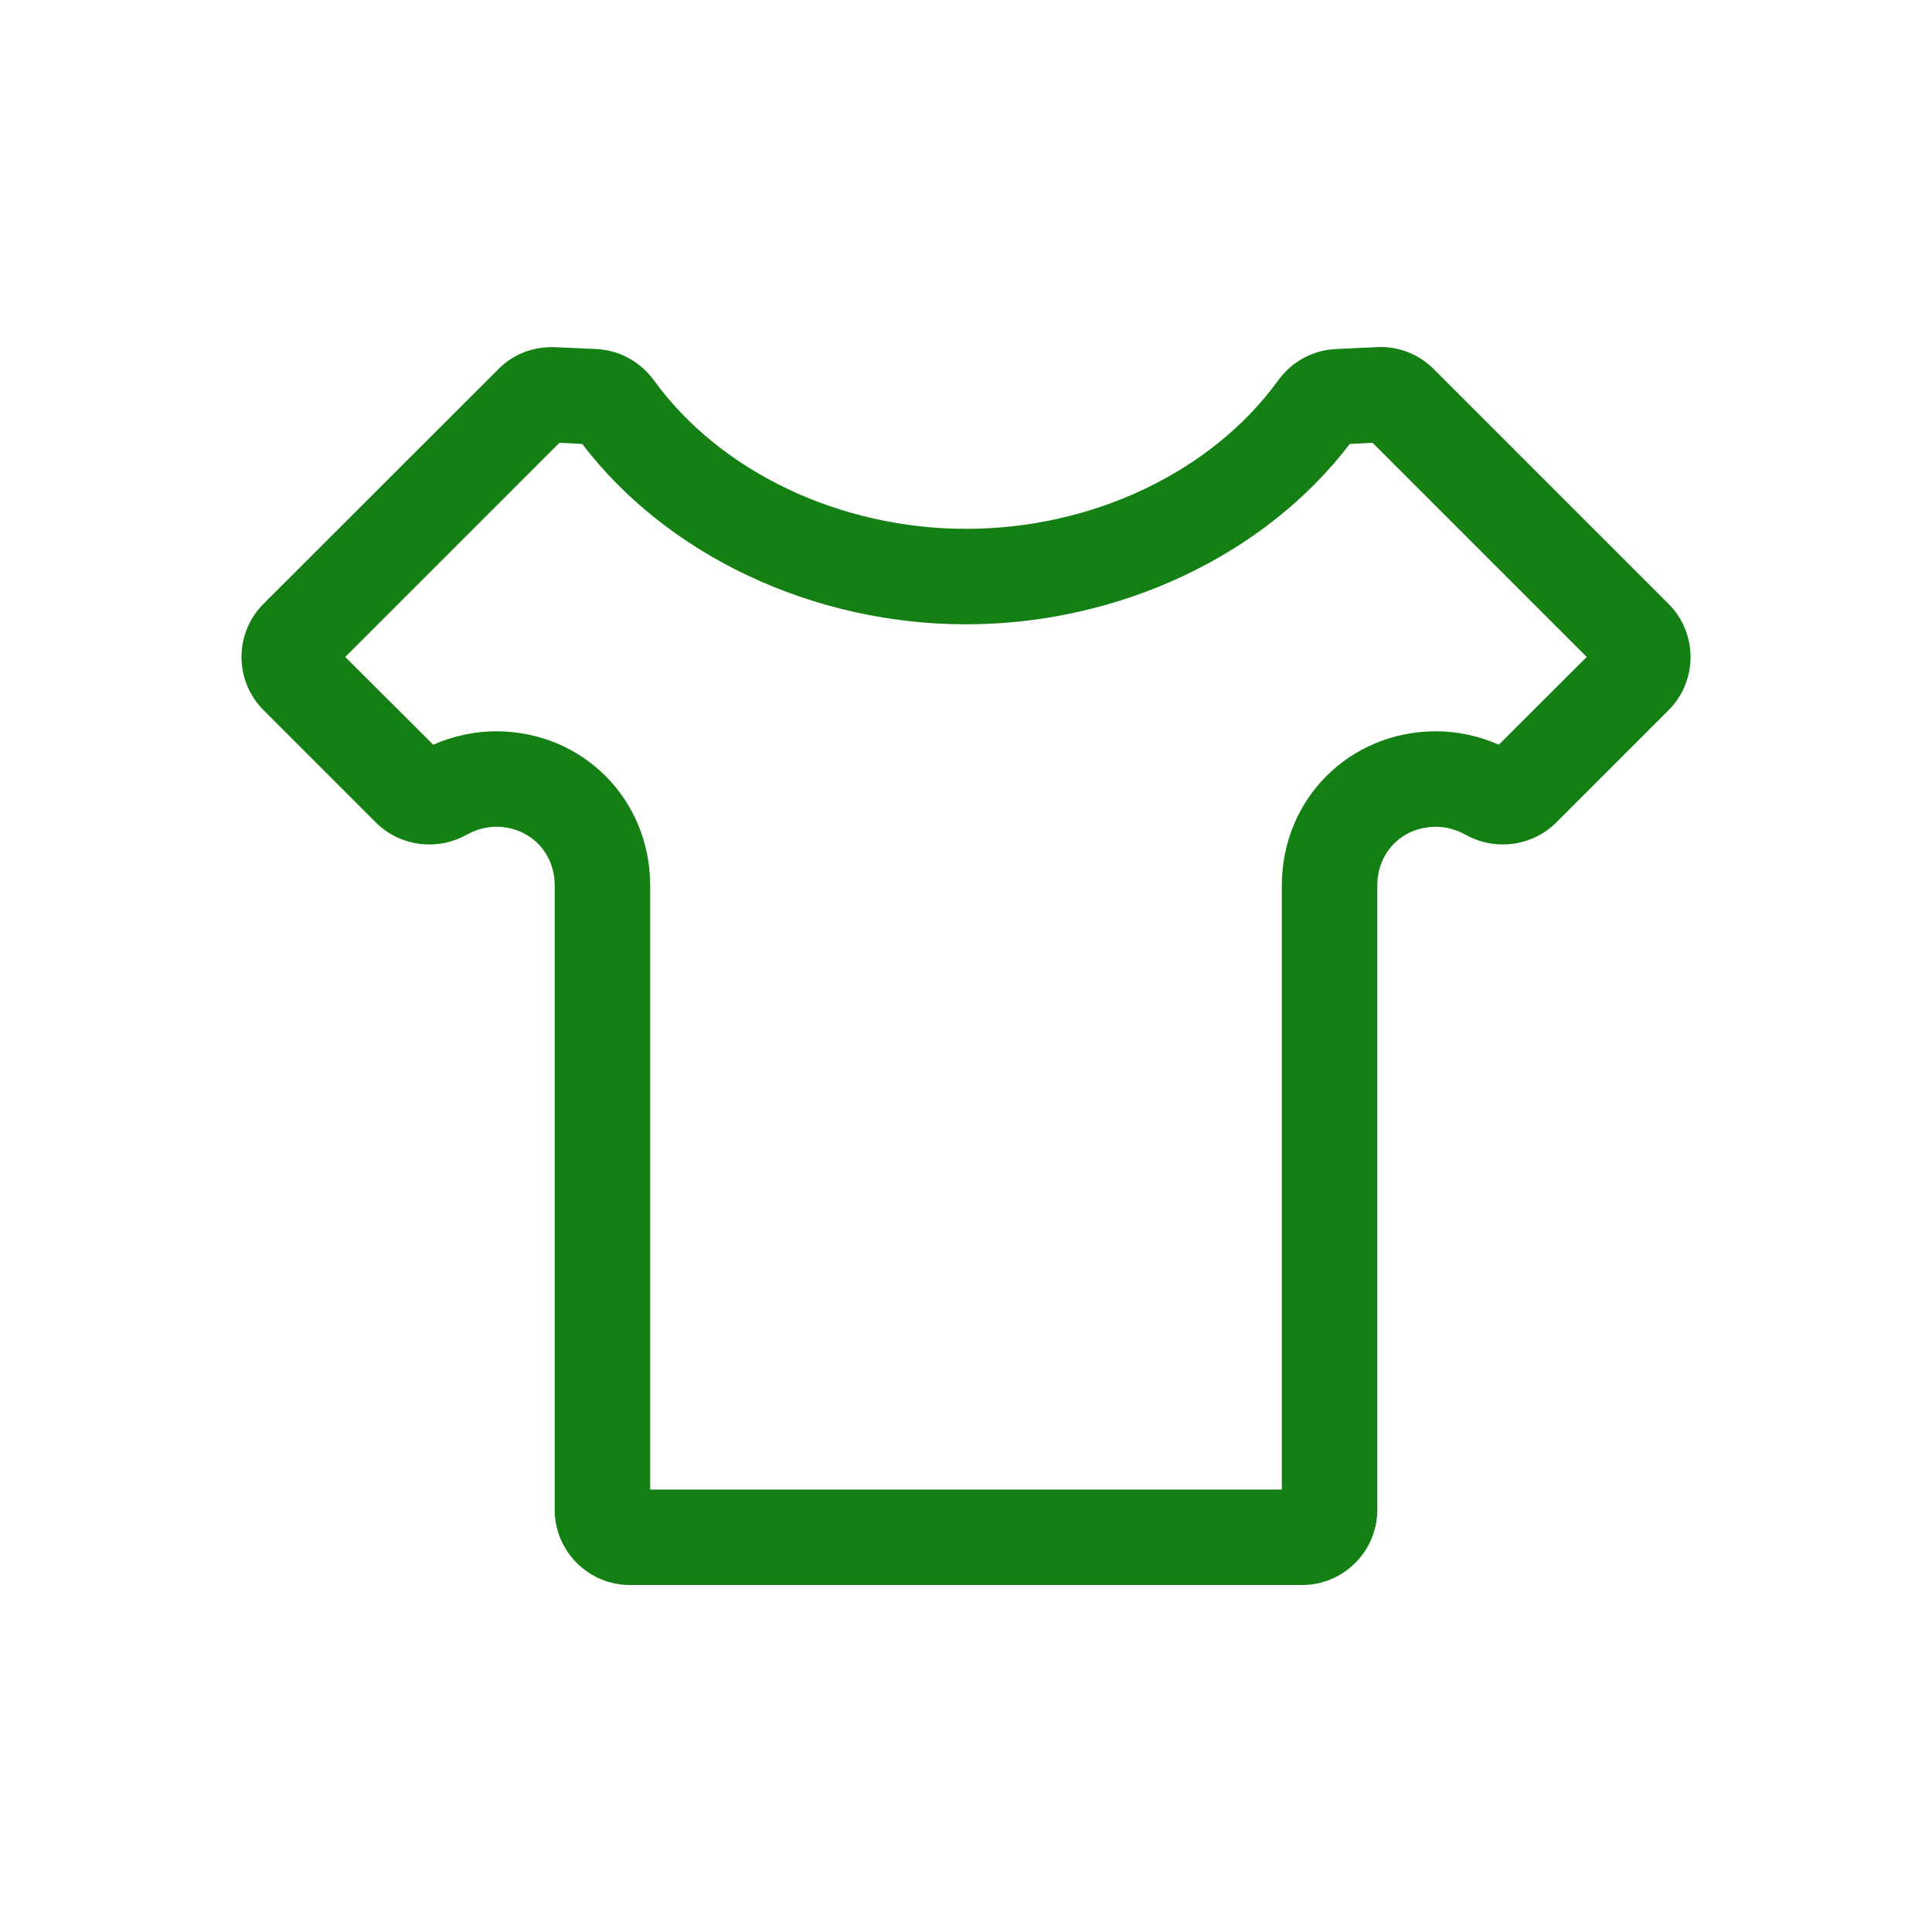 <?xml version="1.0" standalone="no"?><!DOCTYPE svg PUBLIC "-//W3C//DTD SVG 1.1//EN" "http://www.w3.org/Graphics/SVG/1.1/DTD/svg11.dtd"><svg t="1535531118560" class="icon" style="" viewBox="0 0 1024 1024" version="1.1" xmlns="http://www.w3.org/2000/svg" p-id="3612" xmlns:xlink="http://www.w3.org/1999/xlink" width="32" height="32"><defs><style type="text/css"></style></defs><path d="M884.3 320L759.9 195.6c-7.5-7.5-17.6-11.7-28.2-11.7L708 185c-12.2 0.6-23.3 6.6-30.6 16.7-35.2 48.5-98.5 78.6-165.3 78.6s-130.2-30.1-165.4-78.6c-7.3-10-18.4-16.1-30.6-16.7l-22.6-1h-1.2c-10.7 0-20.7 4.1-28.2 11.7L139.7 320c-15.6 15.6-15.6 40.9 0 56.4l59.6 59.6c12.5 12.5 32.2 15.2 47.9 6.5 5-2.8 10.5-4.3 15.7-4.3 17.7 0 31.1 13.4 31.1 31.1v330.9c0 22 17.9 39.9 39.9 39.9h356.2c22 0 39.9-17.9 39.9-39.9V469.3c0-17.7 13.4-31.1 31.1-31.1 5.2 0 10.8 1.5 15.8 4.3 15.7 8.7 35.3 6 47.9-6.5l59.6-59.6c15.5-15.5 15.5-40.9-0.1-56.4z m-89.9 74.7c-10.6-4.7-22-7.1-33.3-7.1-45.8 0-81.7 35.9-81.7 81.7v320.2H344.6V469.3c0-45.8-35.9-81.7-81.7-81.7-11.3 0-22.7 2.5-33.3 7.1L183 348.2l113.5-113.5 12.1 0.6c45 59.1 122.4 95.6 203.4 95.6s158.4-36.5 203.4-95.6l12.1-0.6L841 348.2l-46.6 46.5z" p-id="3613" fill="#148014"></path></svg>